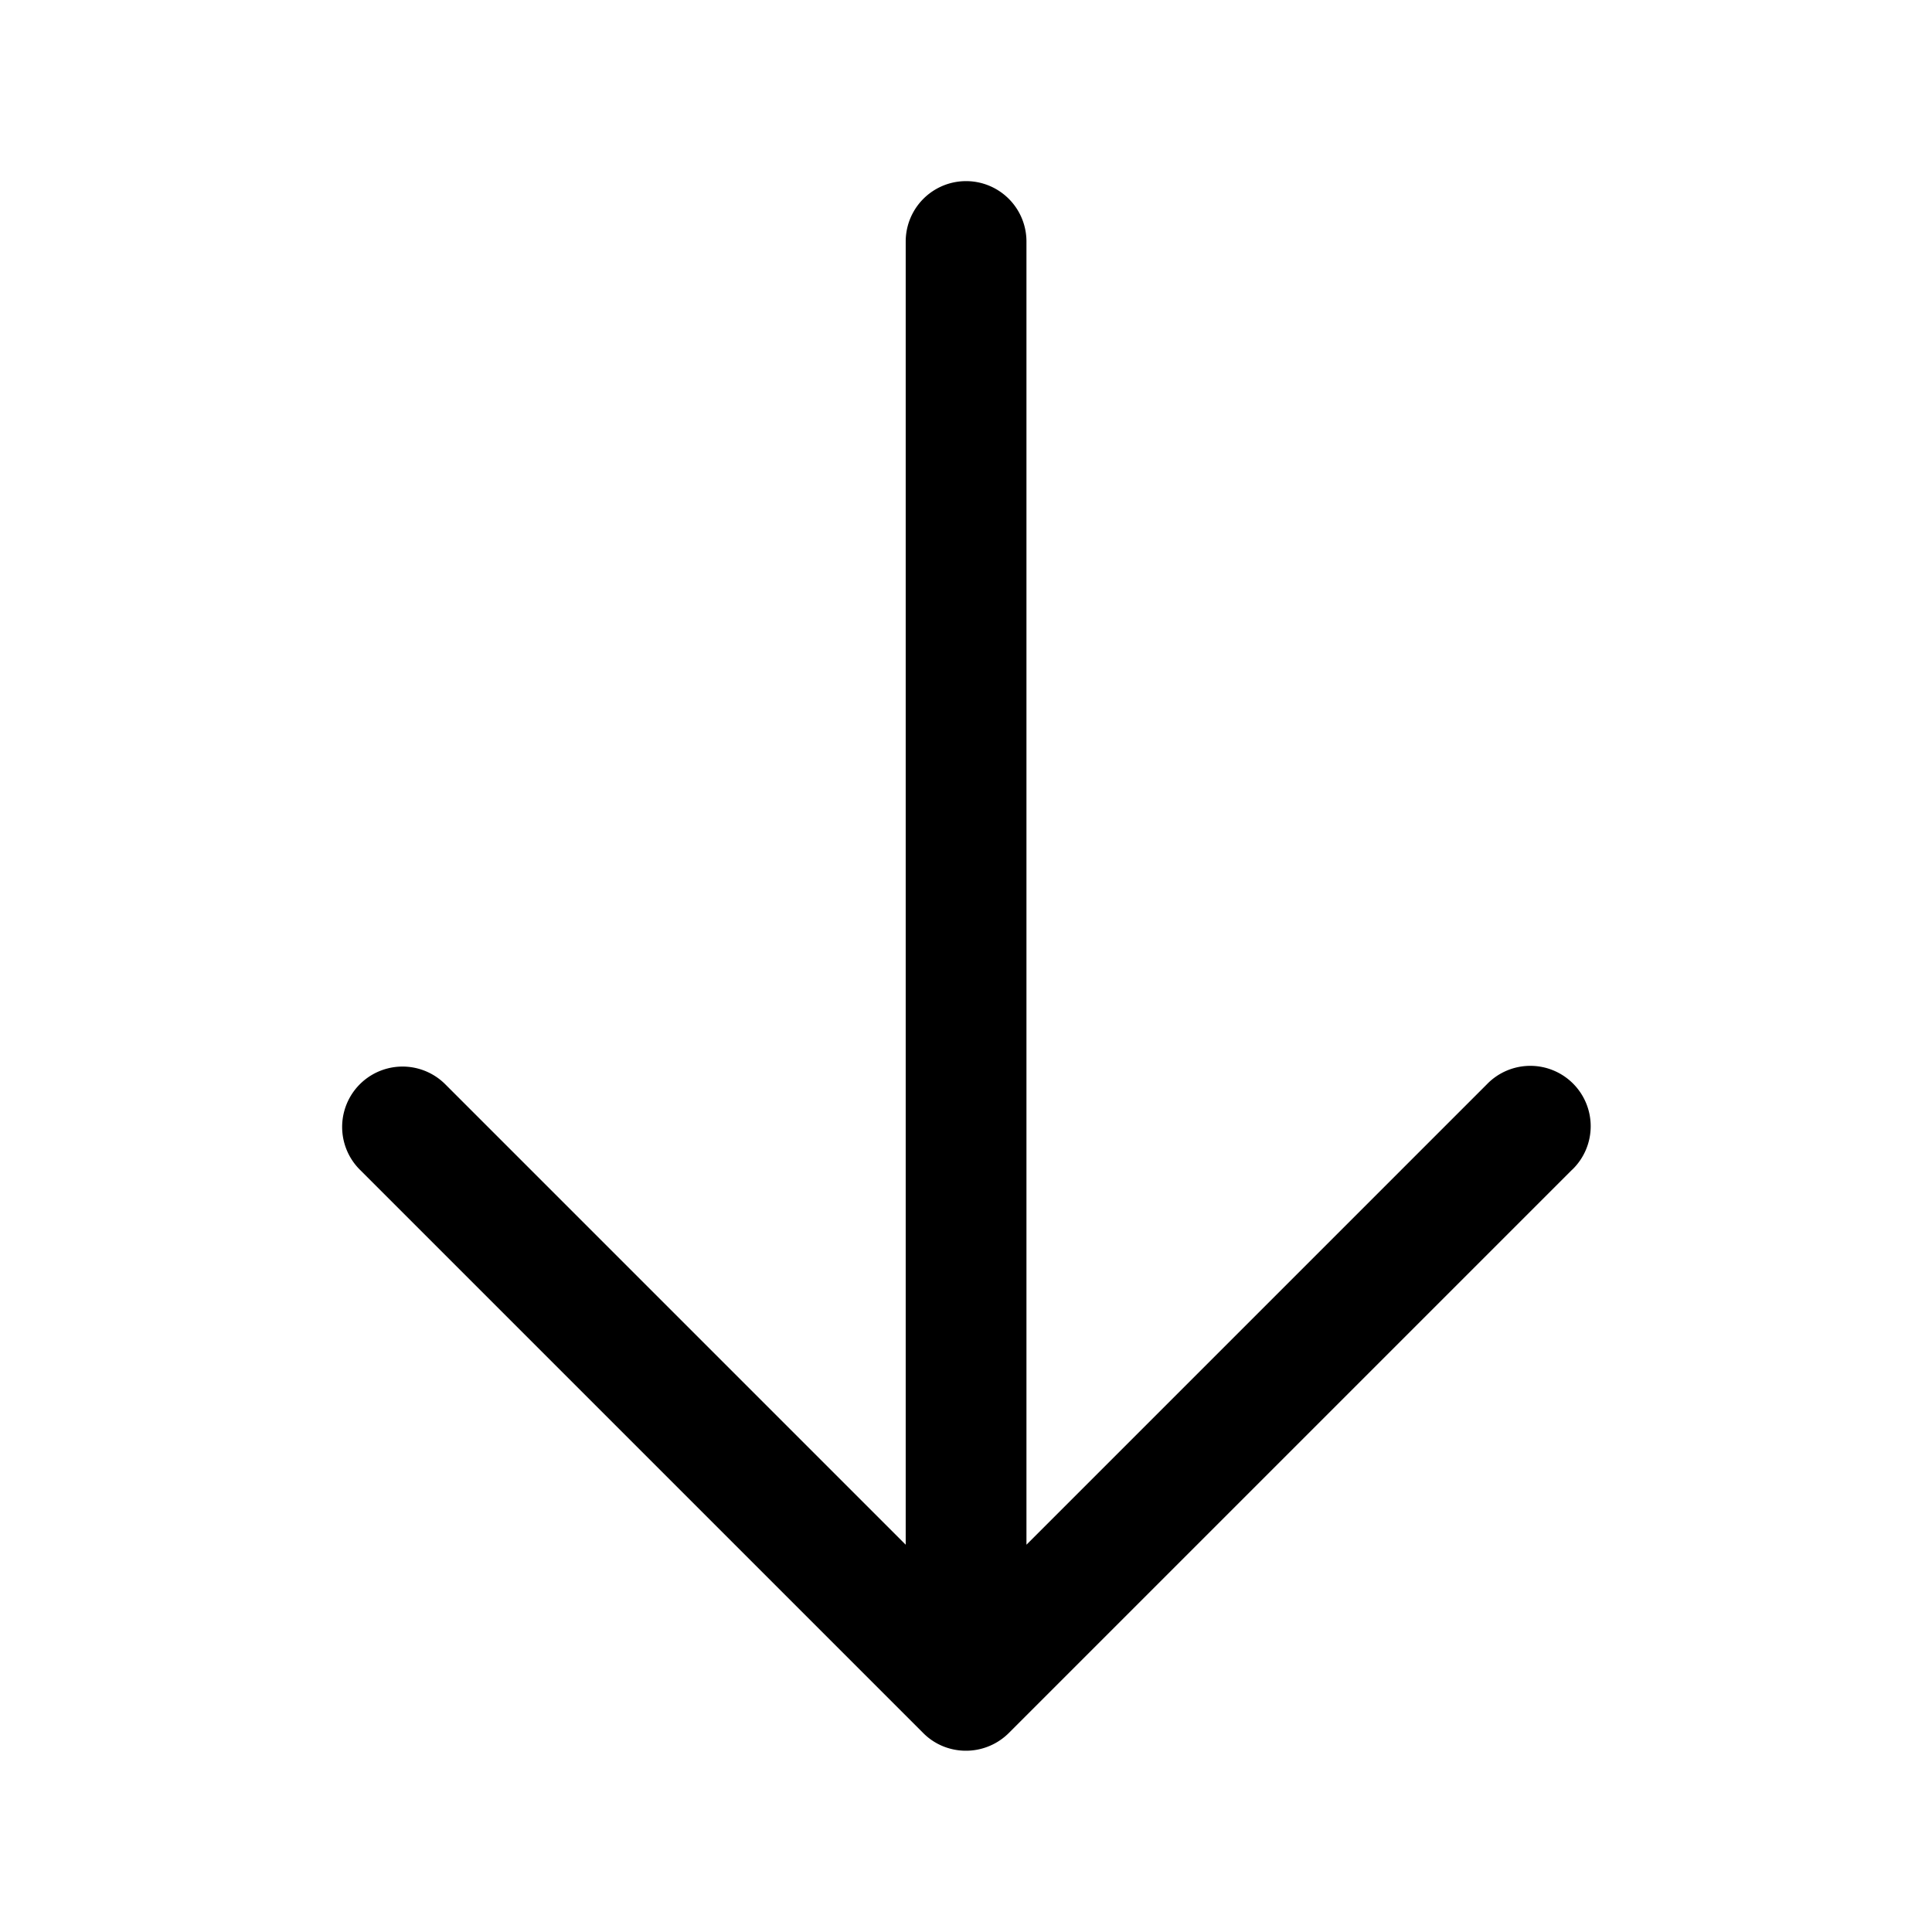 <svg xmlns="http://www.w3.org/2000/svg" width="24" height="24" fill="none"><path fill="currentColor" d="m19.53 14.53-7 7a.755.755 0 0 1-.817.162.744.744 0 0 1-.243-.162l-7-7a.75.75 0 1 1 1.061-1.061l5.72 5.72V3a.75.75 0 0 1 1.5 0v16.189l5.72-5.72a.75.75 0 1 1 1.06 1.061Z"/></svg>